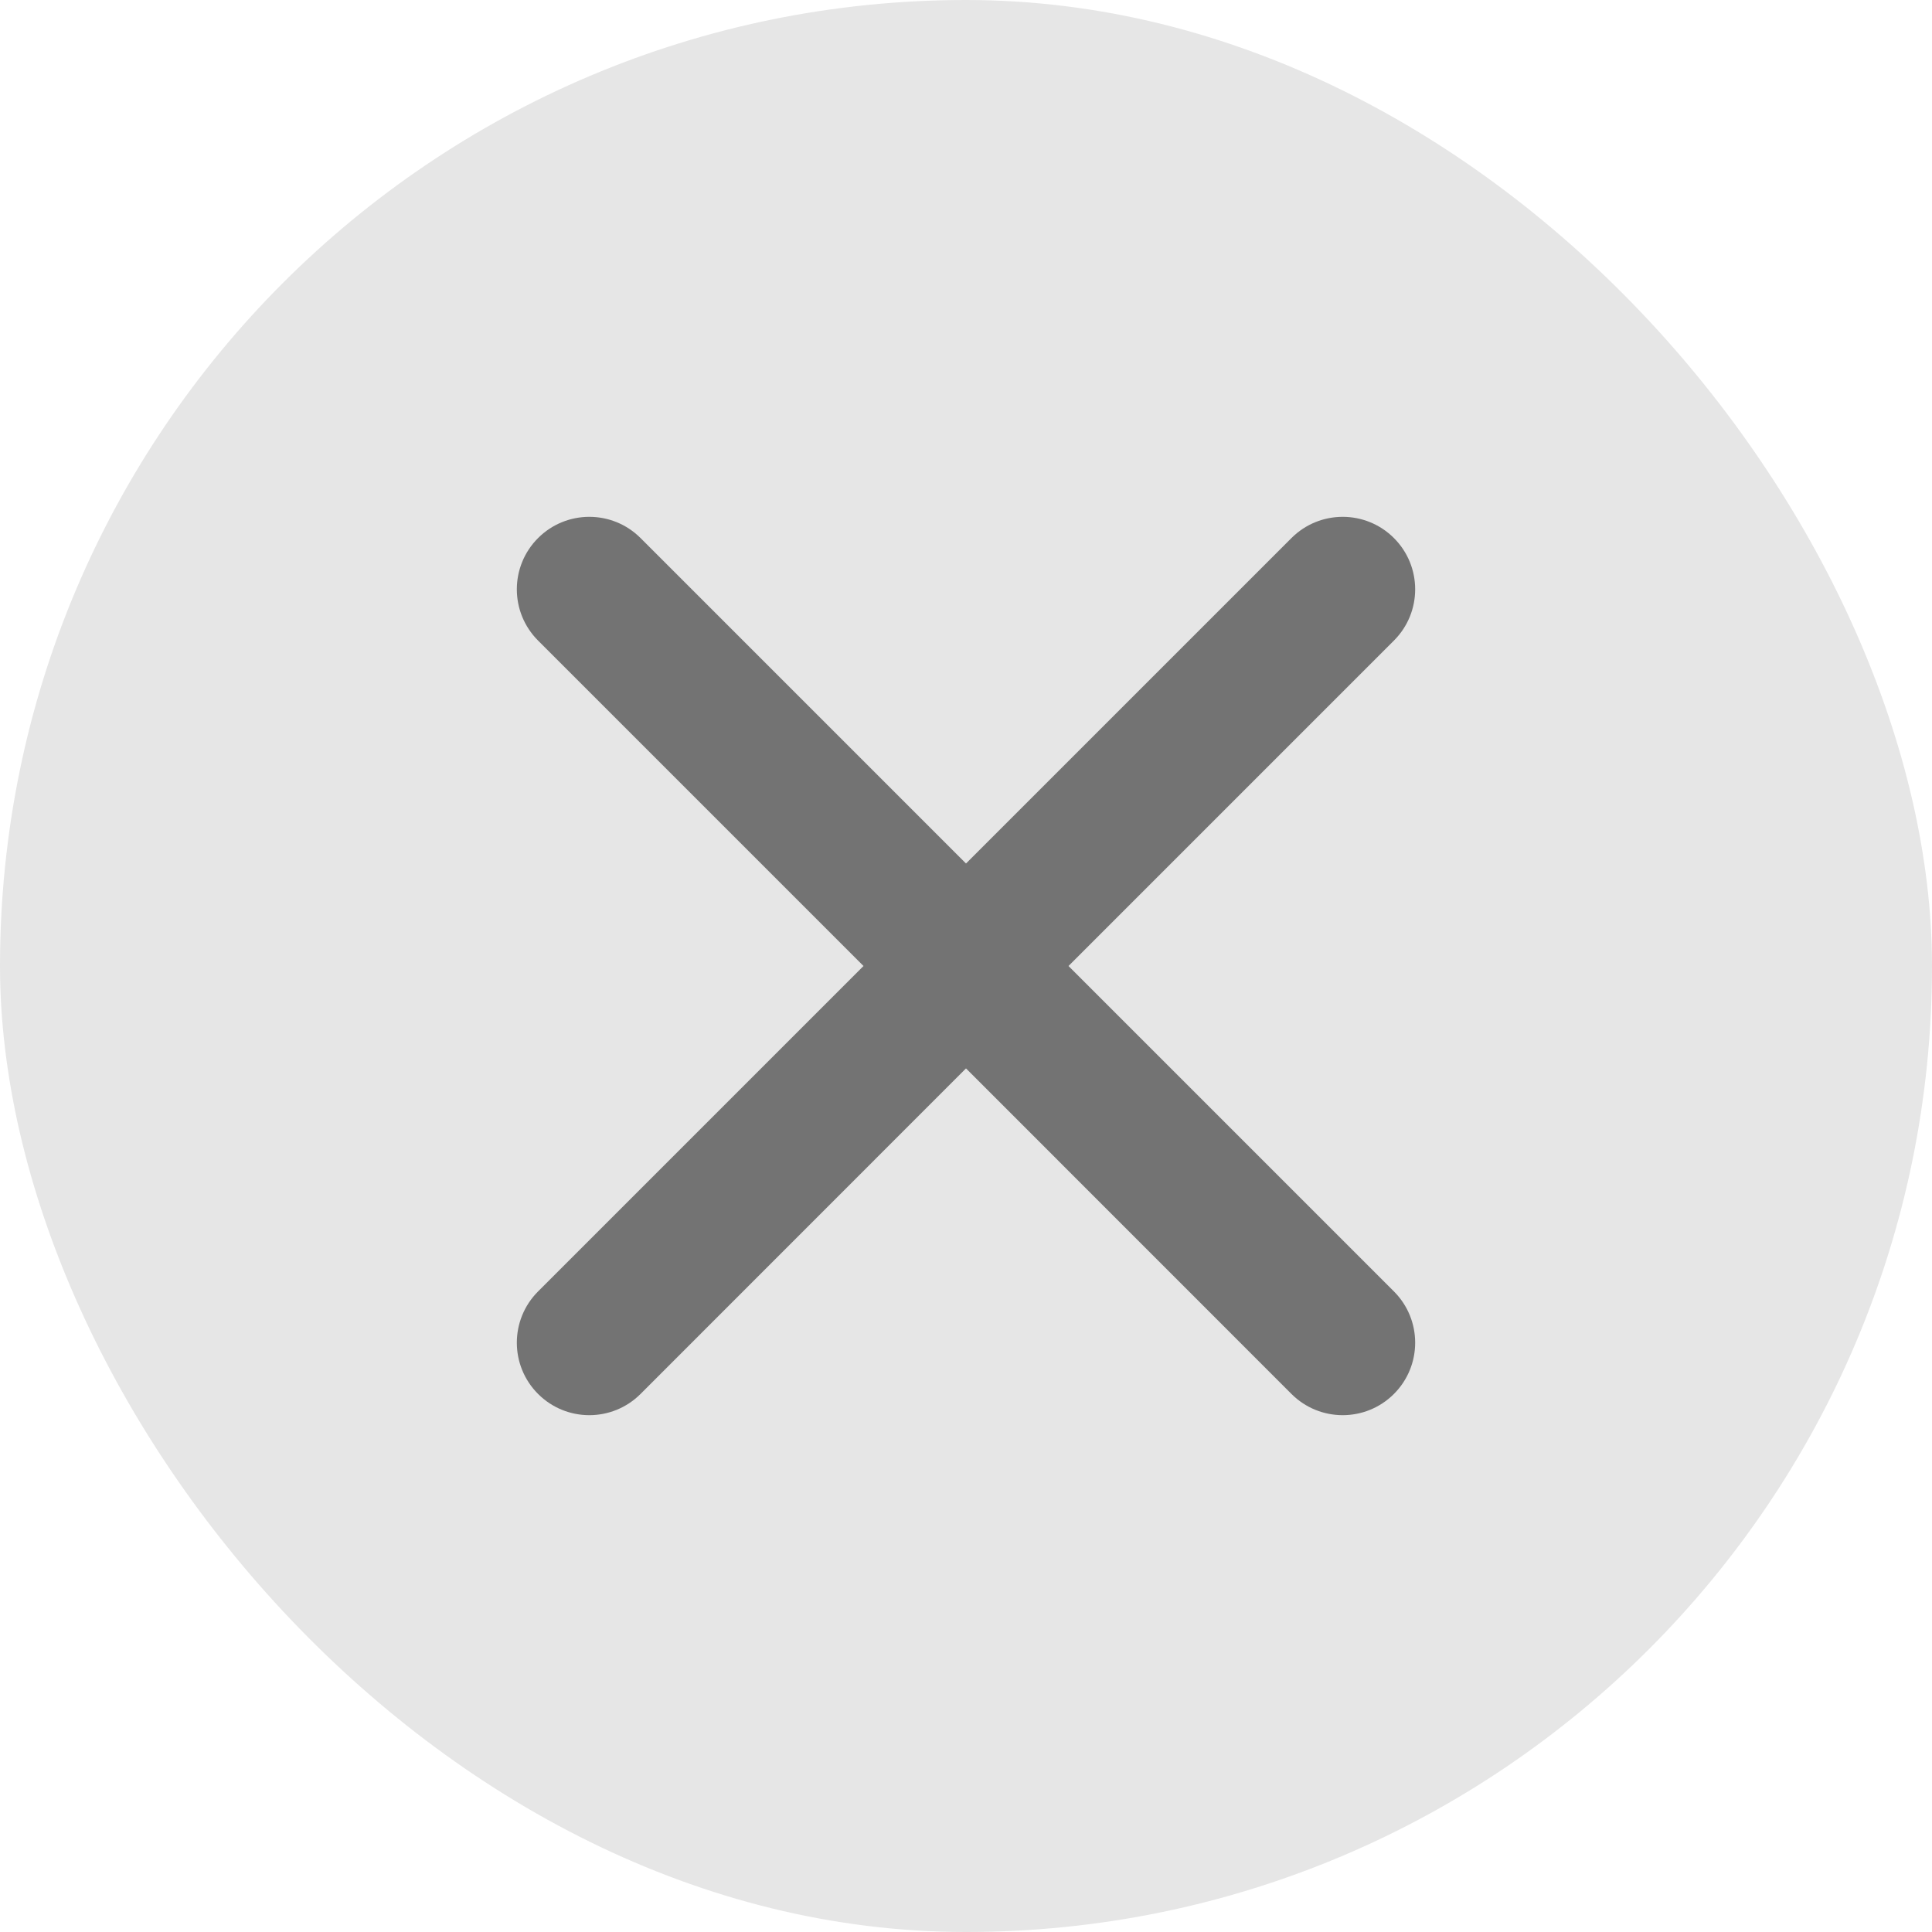 <svg width="20" height="20" viewBox="0 0 20 20" fill="none" xmlns="http://www.w3.org/2000/svg">
<rect width="20" height="20" rx="10" fill="black" fill-opacity="0.1" style="fill:black;fill-opacity:0.1;"/>
<path fill-rule="evenodd" clip-rule="evenodd" d="M14.43 5.57C14.723 5.863 14.723 6.338 14.43 6.631L11.061 10L14.43 13.369C14.723 13.662 14.723 14.137 14.43 14.43C14.137 14.723 13.662 14.723 13.369 14.43L10 11.06L6.631 14.43C6.338 14.723 5.863 14.723 5.57 14.43C5.277 14.137 5.277 13.662 5.57 13.369L8.939 10L5.57 6.631C5.277 6.338 5.277 5.863 5.57 5.57C5.863 5.277 6.338 5.277 6.631 5.57L10 8.939L13.369 5.57C13.662 5.277 14.137 5.277 14.43 5.57Z" fill="black" fill-opacity="0.5" style="fill:black;fill-opacity:0.5;"/>
</svg>
